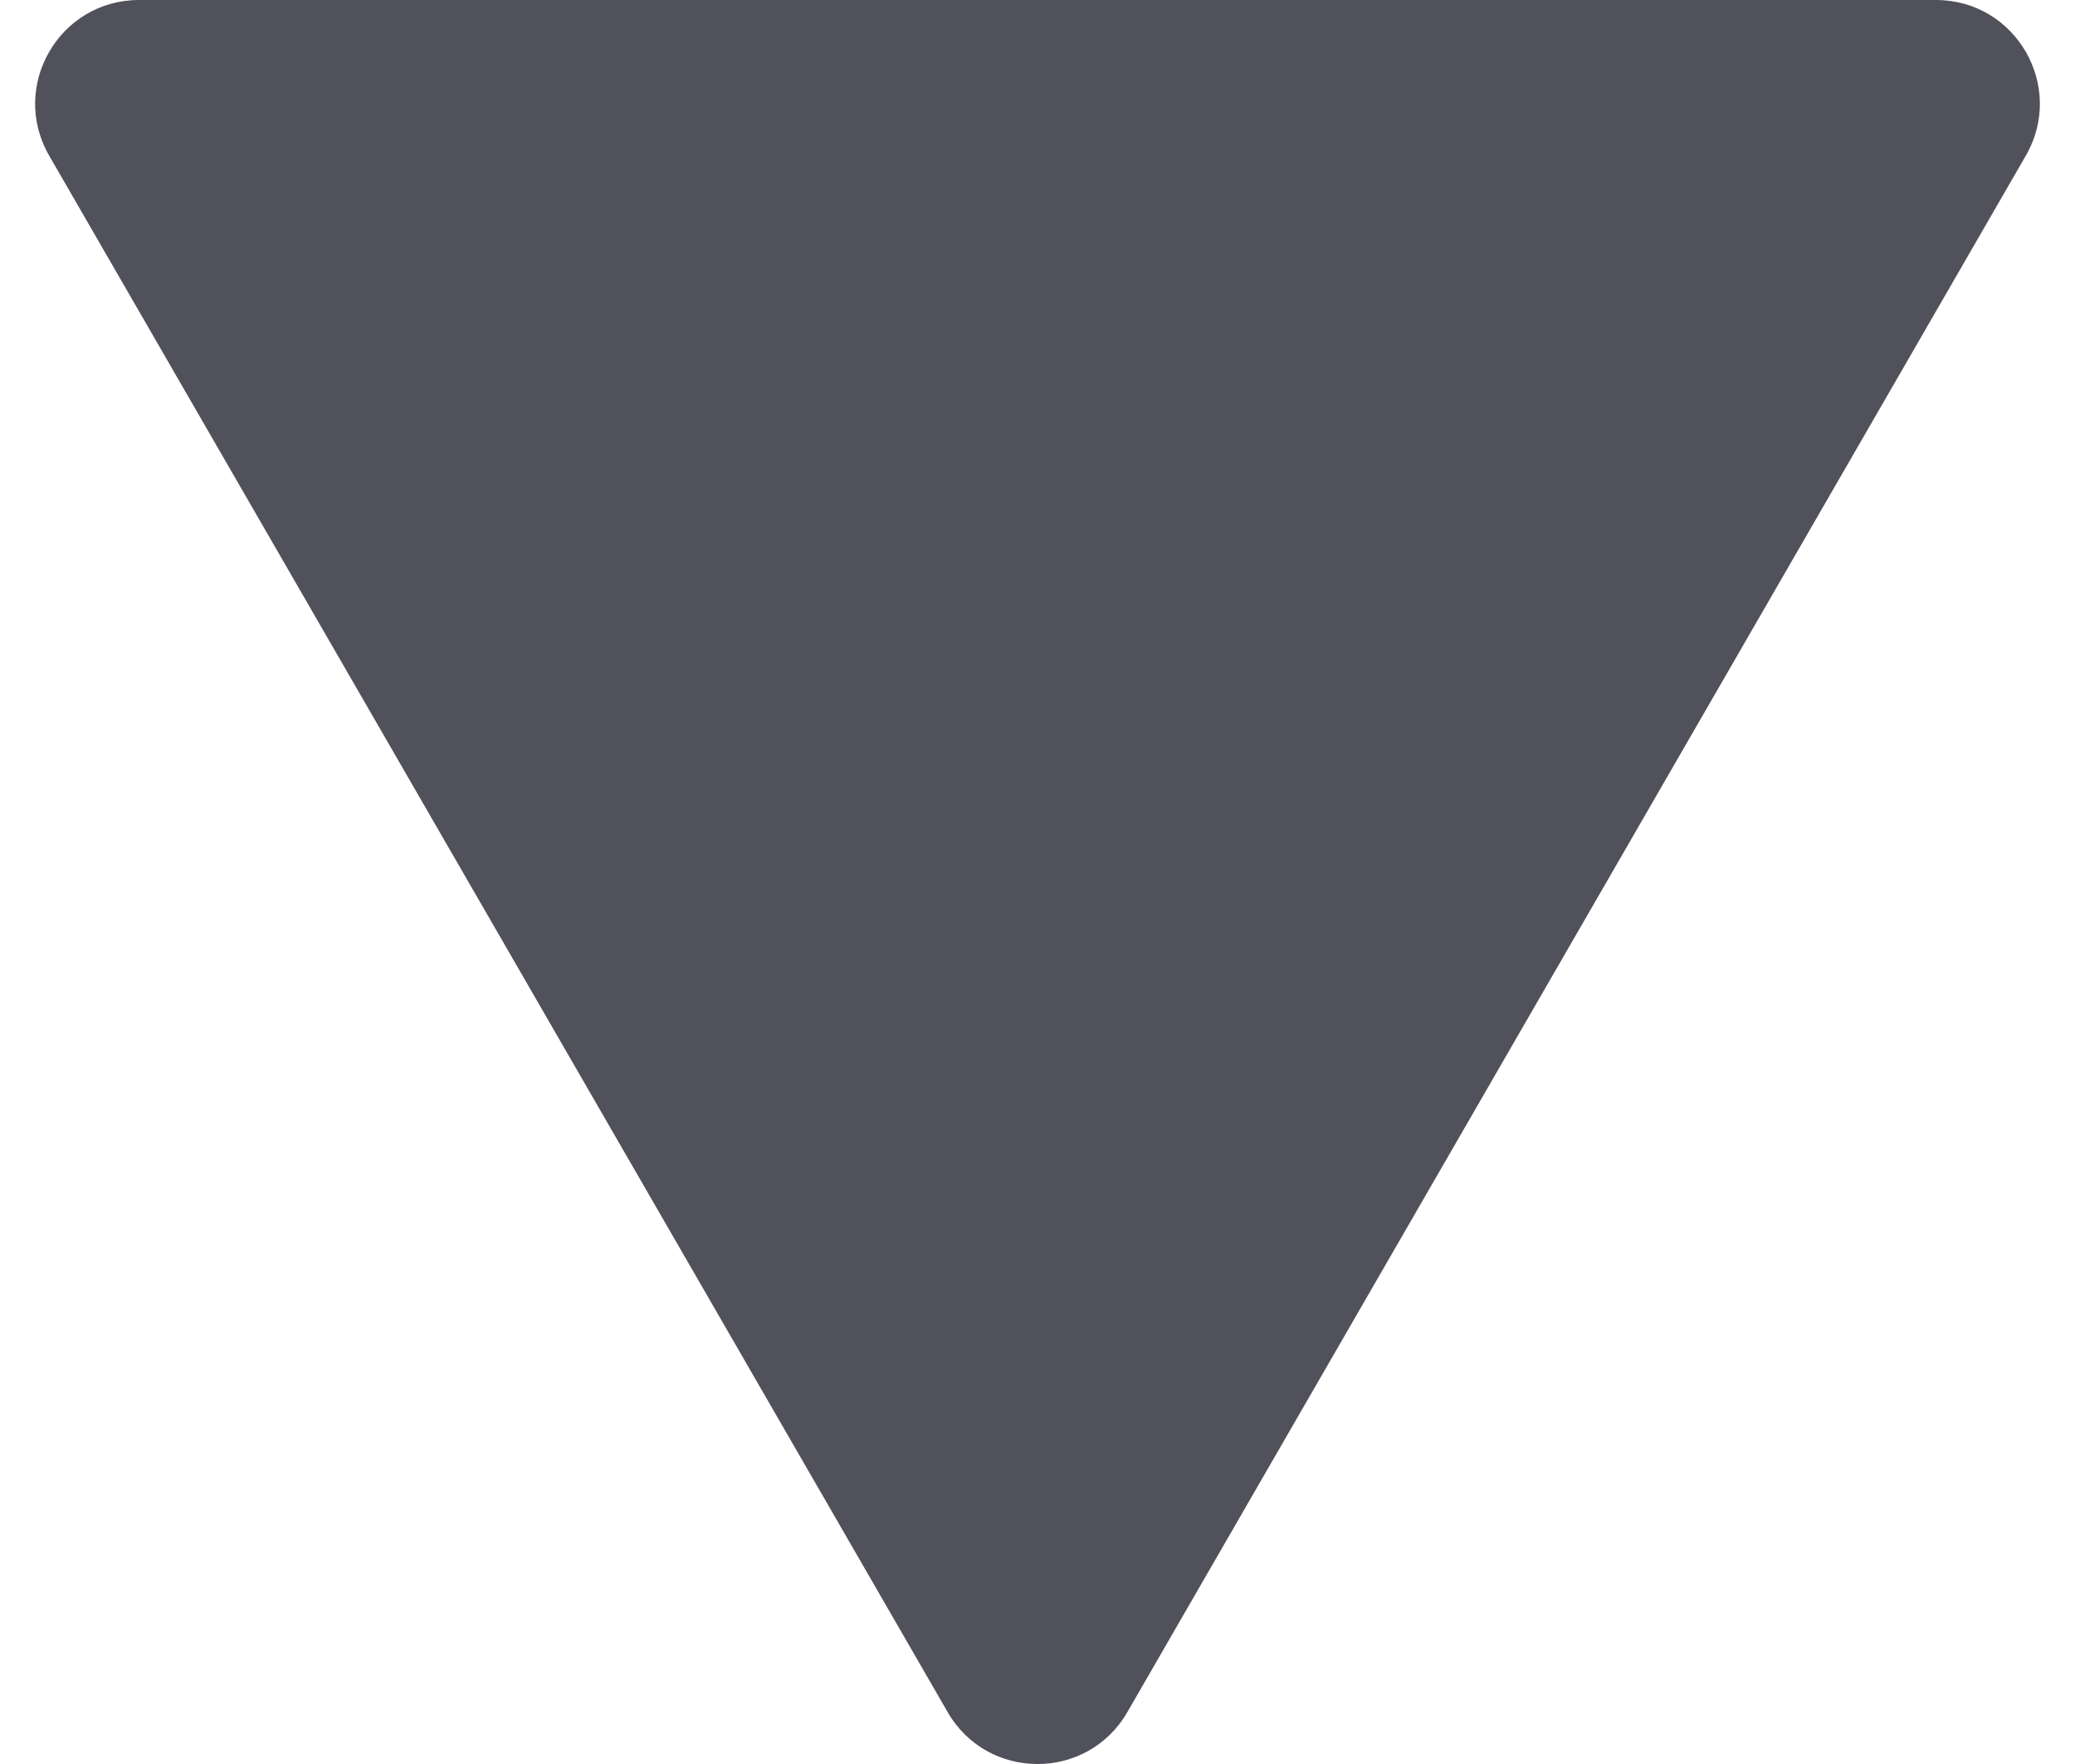<svg width="20" height="17" viewBox="0 0 20 17" fill="none" xmlns="http://www.w3.org/2000/svg">
<path d="M10.866 16.5C10.481 17.167 9.519 17.167 9.134 16.5L0.474 1.5C0.089 0.833 0.57 0 1.34 0L18.66 0C19.43 0 19.911 0.833 19.526 1.5L10.866 16.5Z" fill="#51515C"/>
</svg>
